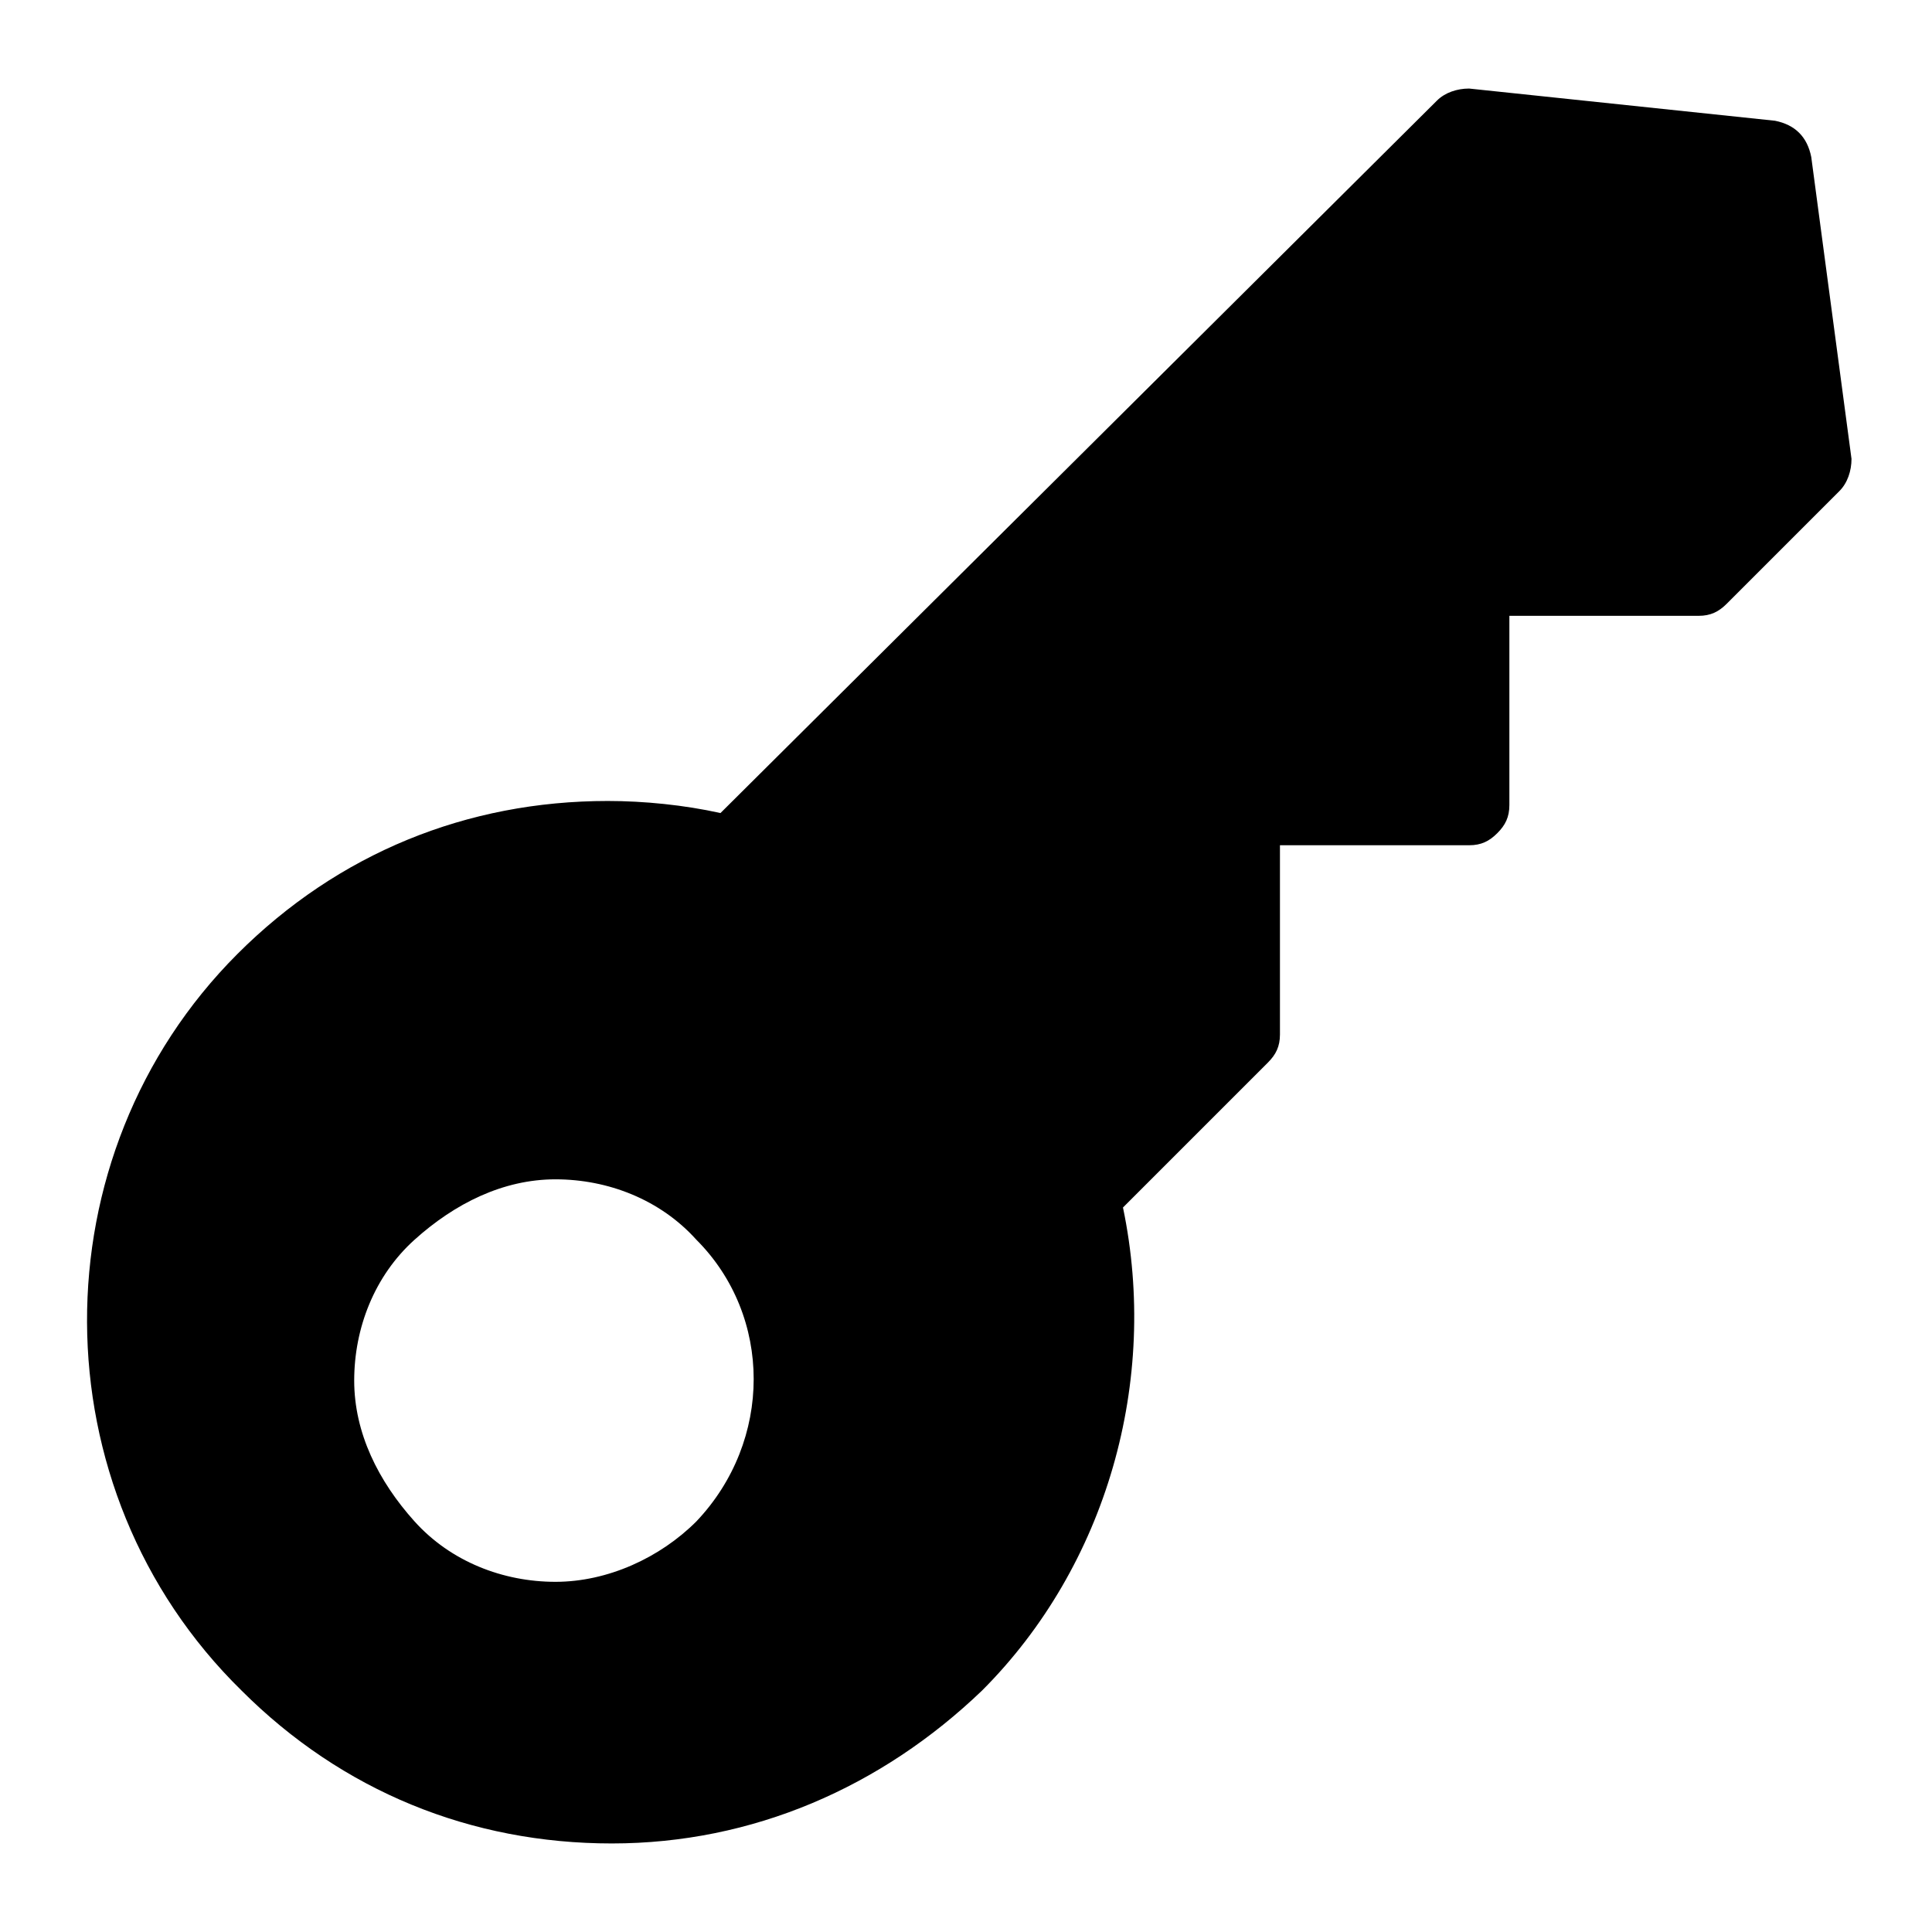 <?xml version="1.0" encoding="utf-8"?>
<!-- Generator: Adobe Illustrator 19.1.0, SVG Export Plug-In . SVG Version: 6.00 Build 0)  -->
<!DOCTYPE svg PUBLIC "-//W3C//DTD SVG 1.1//EN" "http://www.w3.org/Graphics/SVG/1.1/DTD/svg11.dtd">
<svg version="1.1" id="Layer_1" xmlns="http://www.w3.org/2000/svg" xmlns:xlink="http://www.w3.org/1999/xlink" x="0px" y="0px"
	 width="48px" height="48px" viewBox="0 0 48 48" enable-background="new 0 0 48 48" xml:space="preserve">
<path d="M45,3.9c-0.1-0.5-0.4-0.8-0.9-0.9l-7.6-0.8c-0.3,0-0.6,0.1-0.8,0.3L17.9,20.2c-0.9-0.2-1.9-0.3-2.8-0.3
	c-3.5,0-6.7,1.3-9.2,3.8C0.9,28.7,0.9,37,6,42c2.5,2.5,5.7,3.8,9.2,3.8s6.7-1.4,9.2-3.8c3.1-3.1,4.4-7.7,3.5-12l3.6-3.6
	c0.2-0.2,0.3-0.4,0.3-0.7v-4.7h4.7c0.3,0,0.5-0.1,0.7-0.3s0.3-0.4,0.3-0.7l0-4.7l4.7,0c0.3,0,0.5-0.1,0.7-0.3l2.8-2.8
	c0.2-0.2,0.3-0.5,0.3-0.8L45,3.9z M17.3,37.8c-0.9,0.9-2.2,1.5-3.5,1.5c-1.3,0-2.6-0.5-3.5-1.5s-1.5-2.2-1.5-3.5
	c0-1.3,0.5-2.6,1.5-3.5s2.2-1.5,3.5-1.5c1.3,0,2.6,0.5,3.5,1.5C19.2,32.7,19.2,35.8,17.3,37.8z"/>
</svg>
